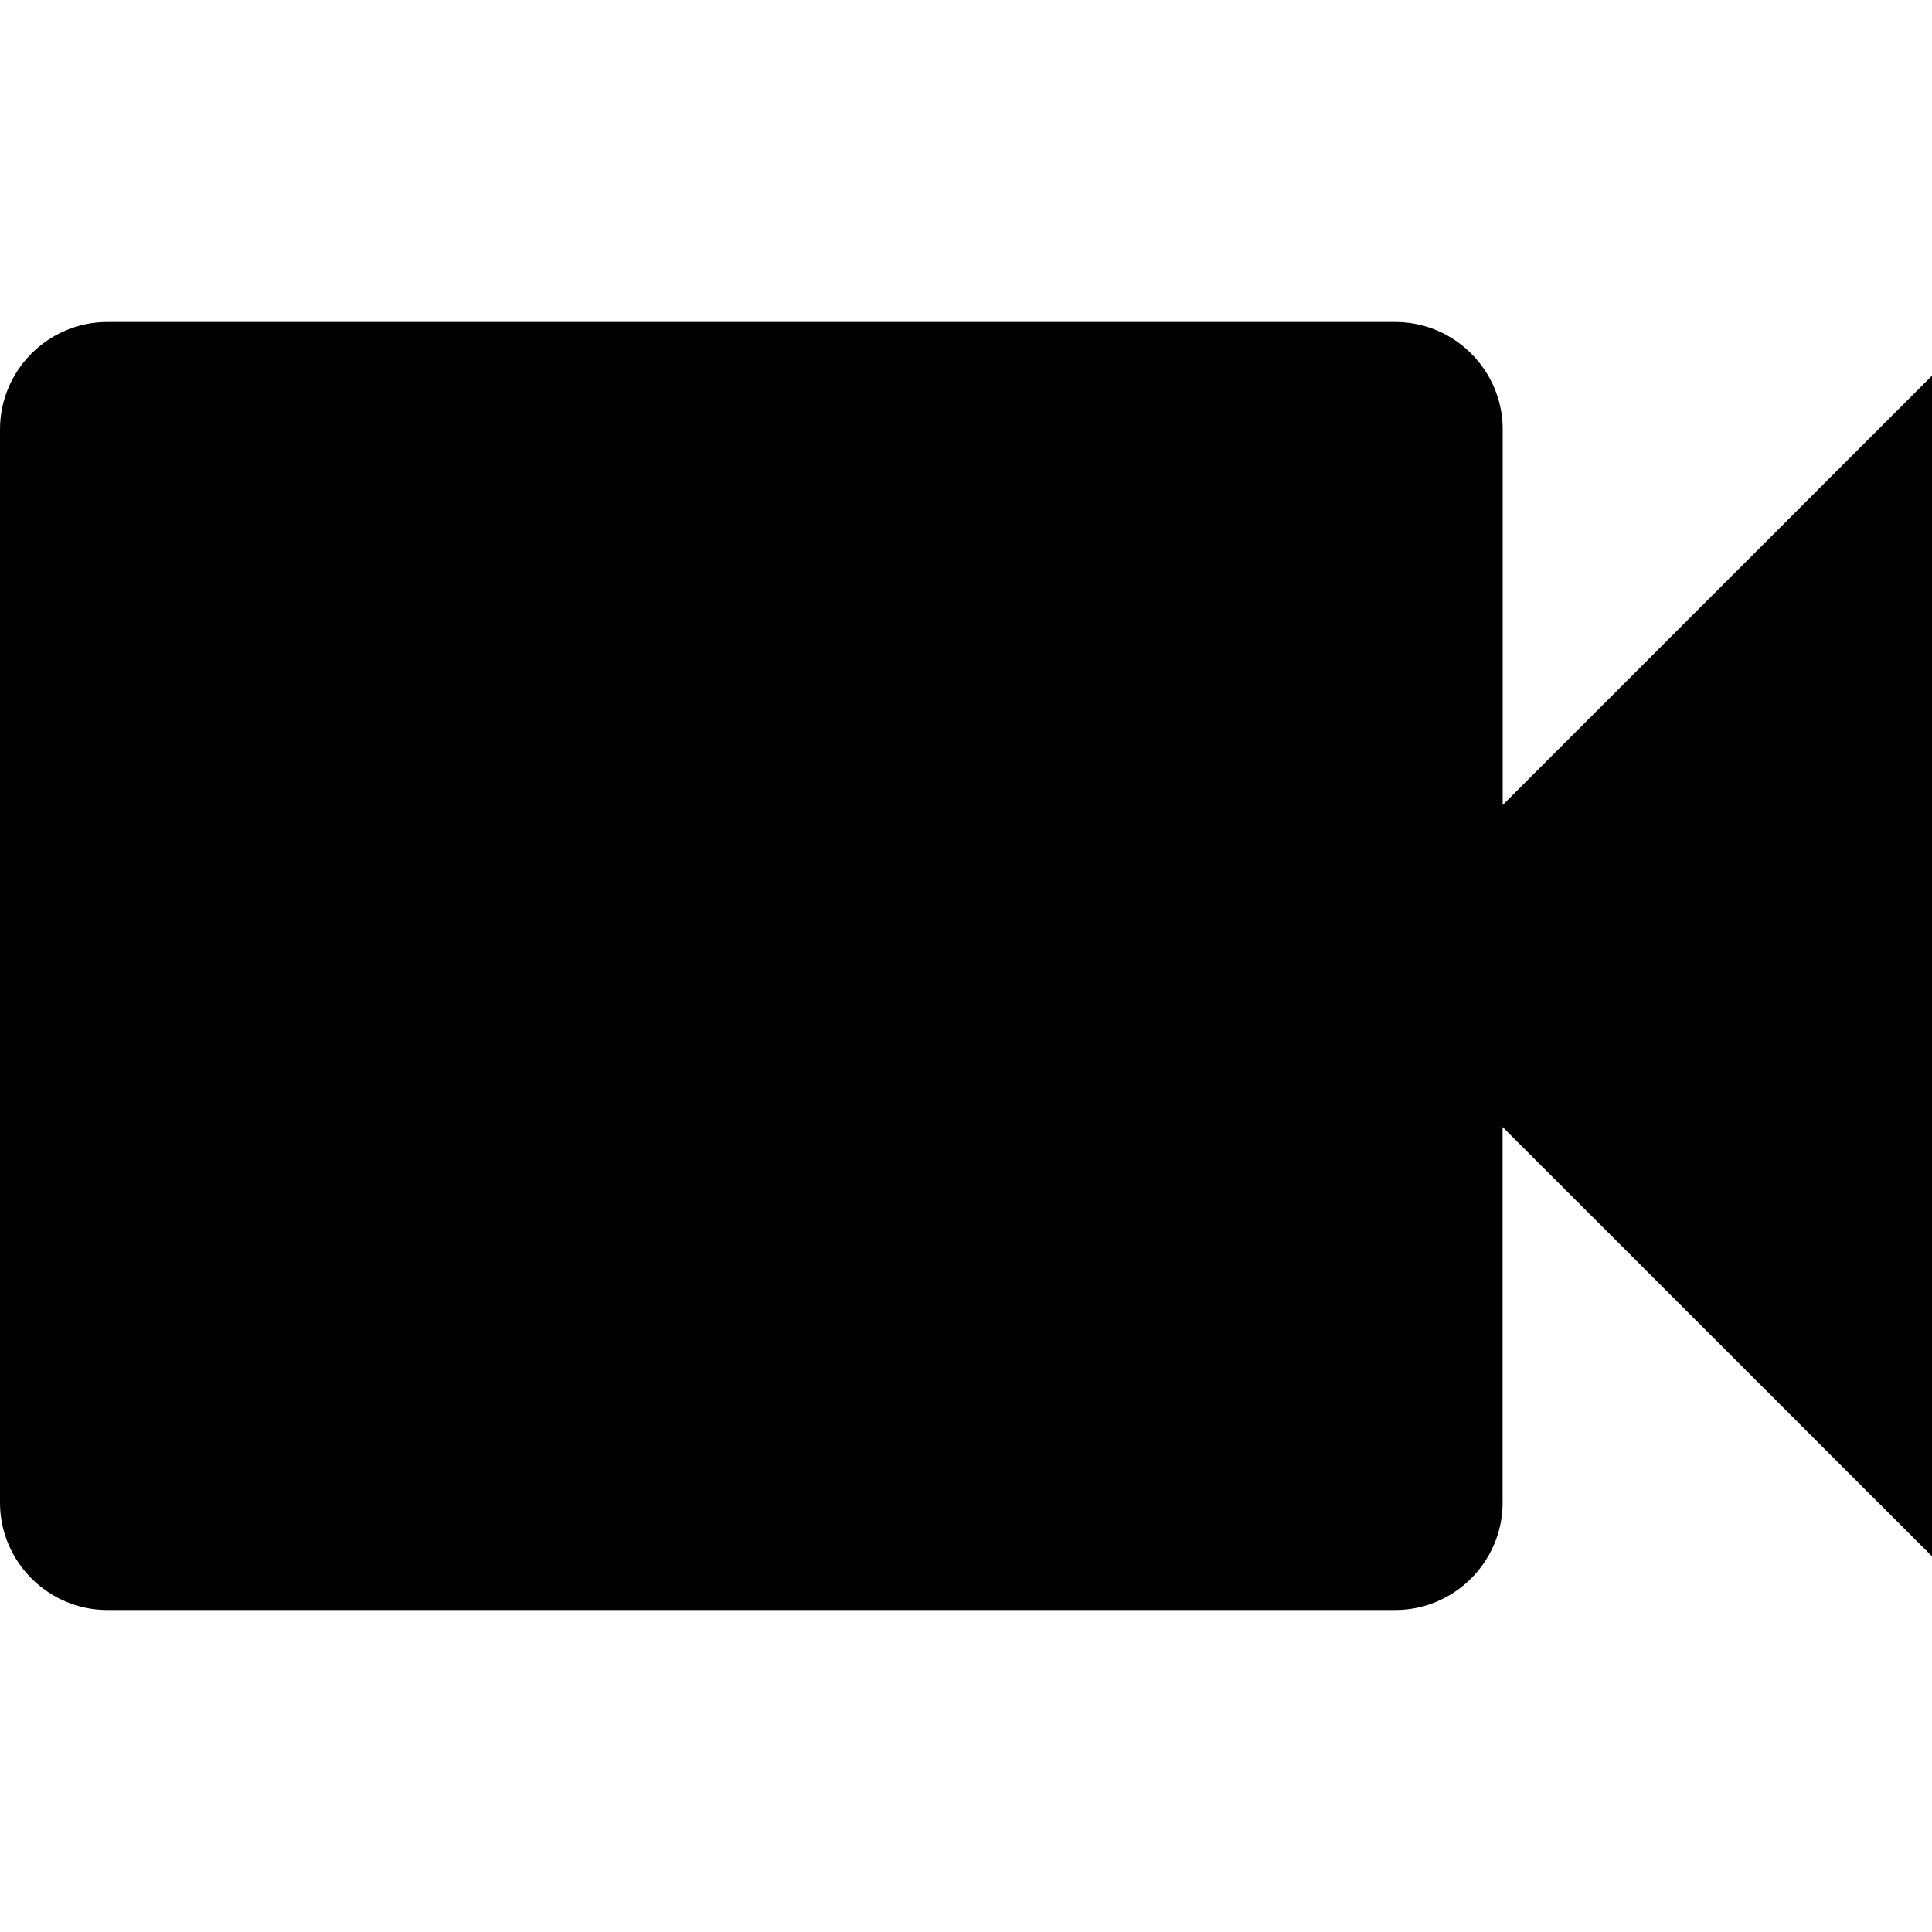 <svg xmlns="http://www.w3.org/2000/svg" width="24" height="24" viewBox="0 0 24 24"><path fill="black" d="M 18.667,10 V 5.333 C 18.667,4.6 18.067,4 17.333,4 H 1.333 C 0.6,4 0,4.6 0,5.333 V 18.667 C 0,19.4 0.6,20 1.333,20 H 17.333 c 0.733,0 1.333,-0.6 1.333,-1.333 V 14 L 24,19.333 V 4.667 Z"/></svg>